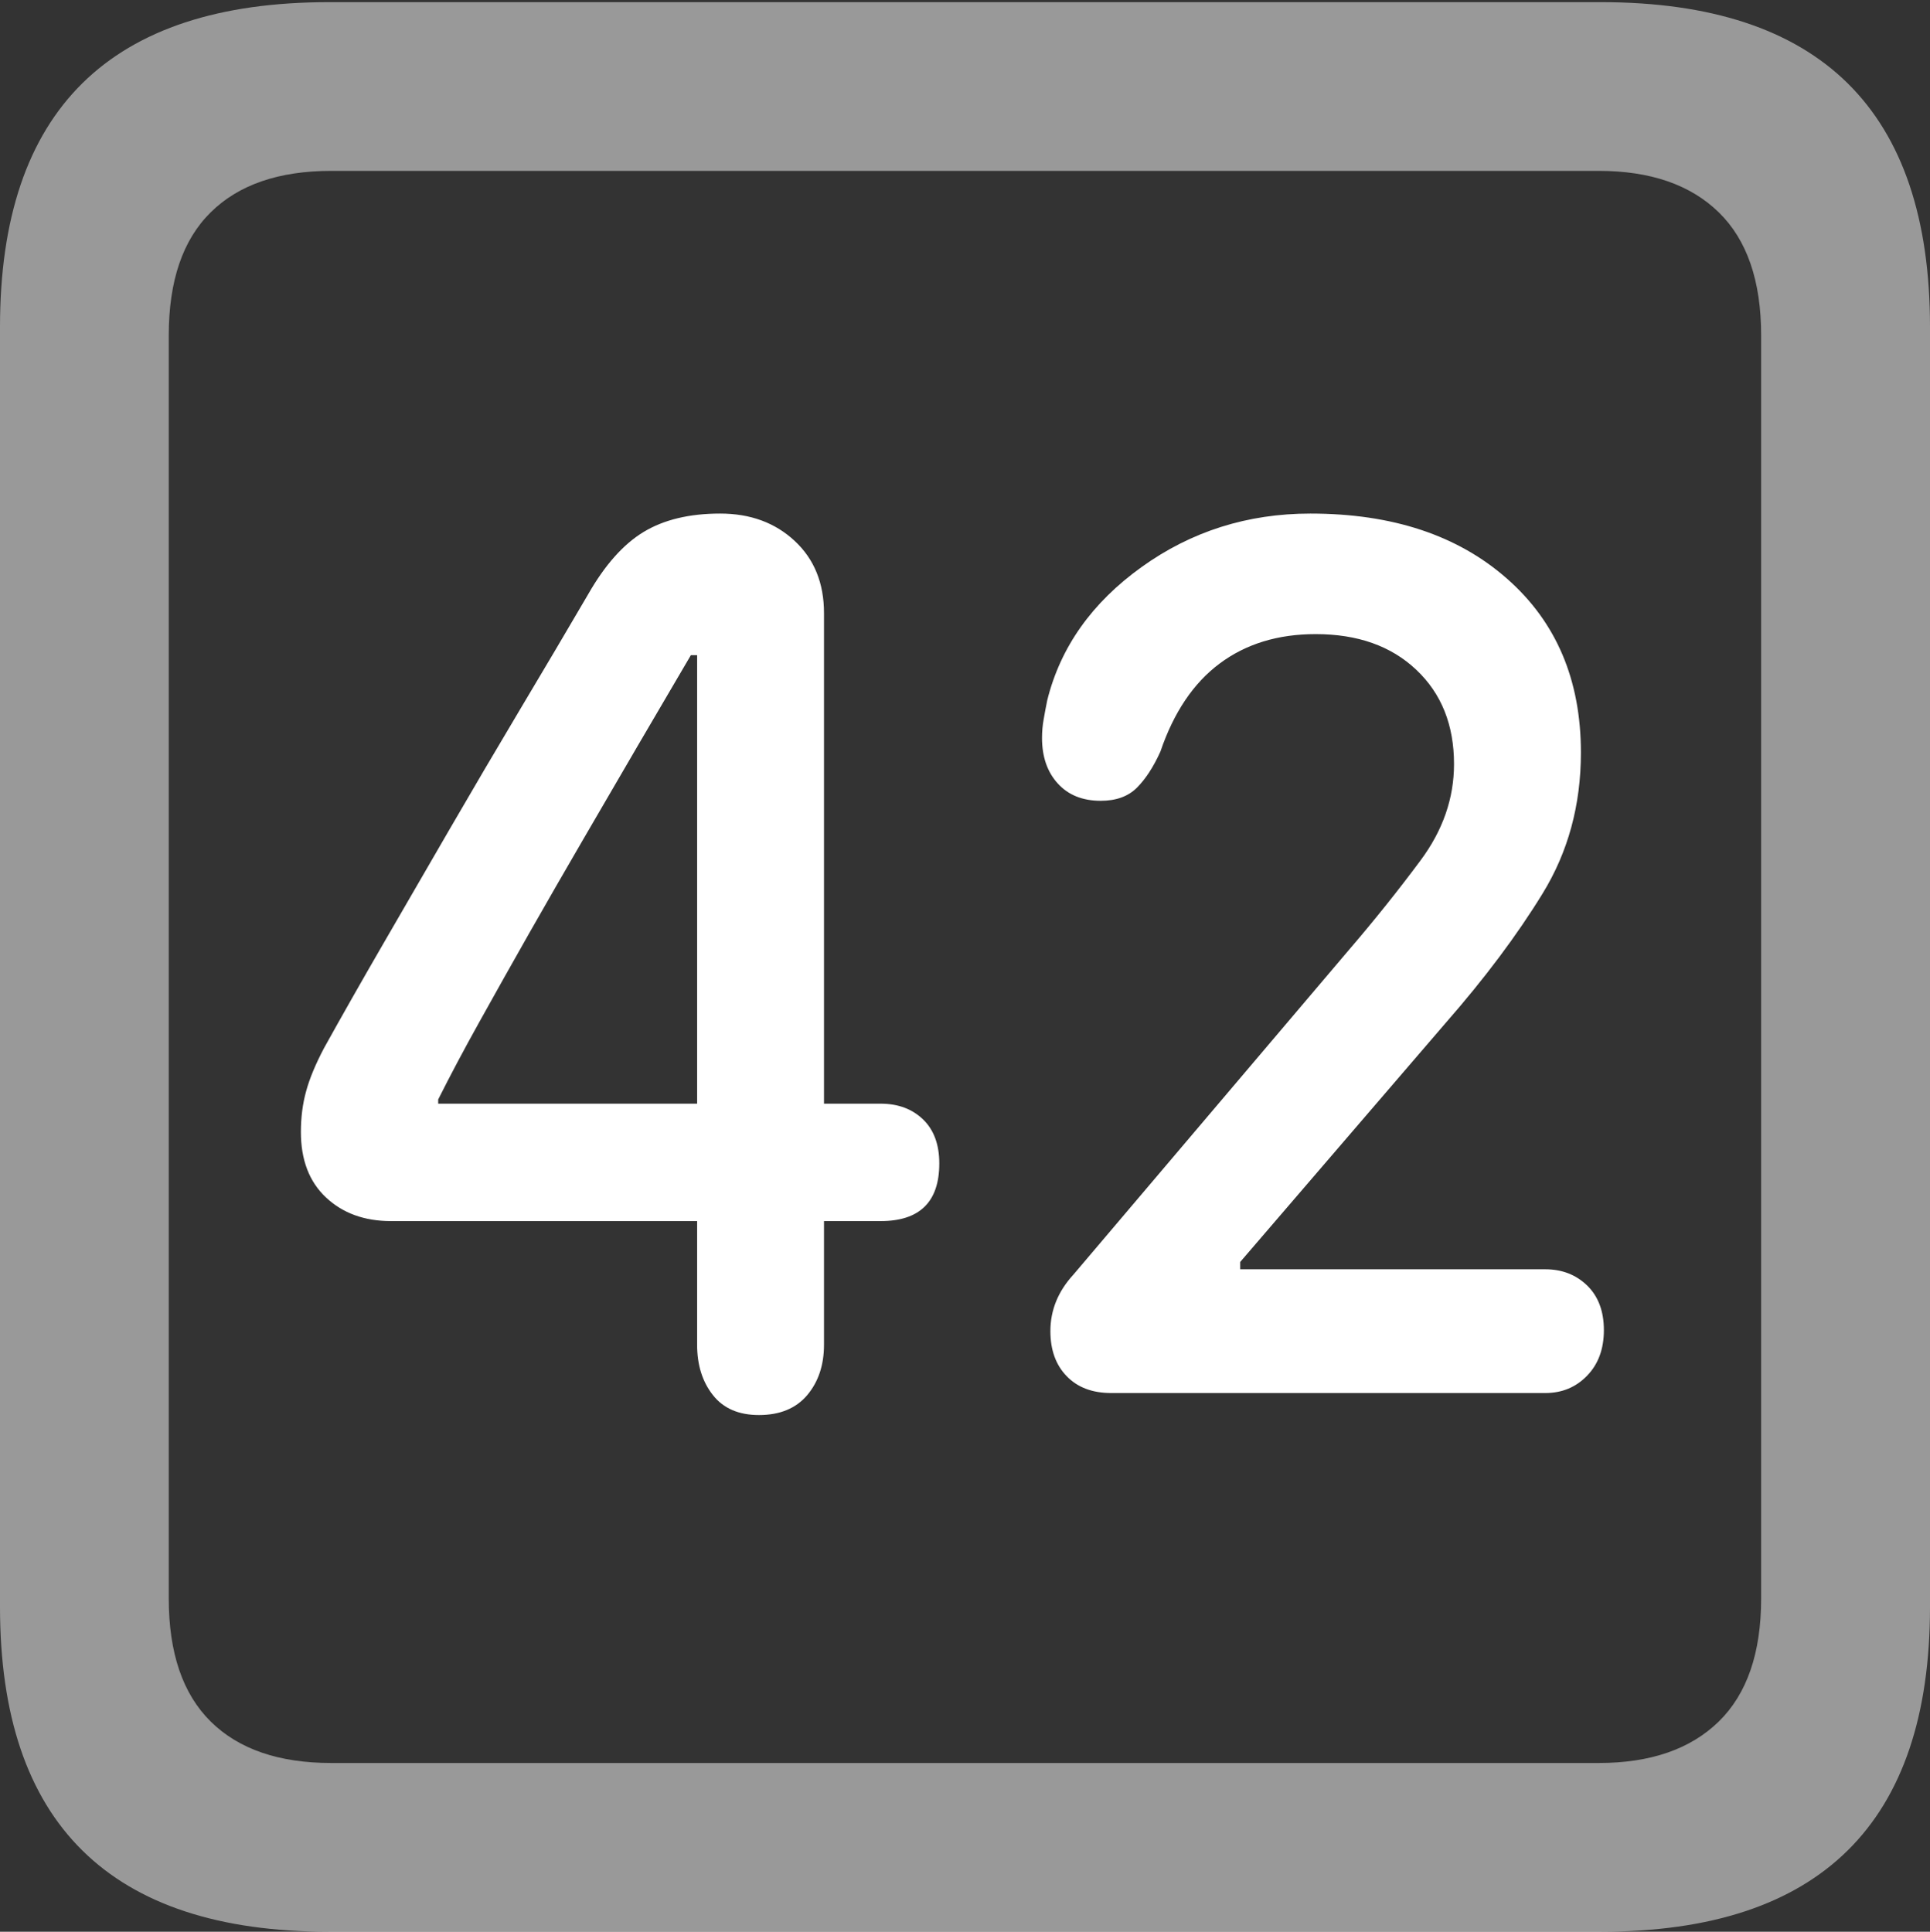 <?xml version="1.0" encoding="UTF-8"?>
<!--Generator: Apple Native CoreSVG 175.5-->
<!DOCTYPE svg
PUBLIC "-//W3C//DTD SVG 1.1//EN"
       "http://www.w3.org/Graphics/SVG/1.1/DTD/svg11.dtd">
<svg version="1.1" xmlns="http://www.w3.org/2000/svg" xmlns:xlink="http://www.w3.org/1999/xlink" width="17.979" height="17.998">
 <rect width="100%" height="100%" fill="#333333" stroke="none"/>
 <g>
  <rect height="17.998" opacity="0" width="17.979" x="0" y="0"/>
  <path d="M3.066 17.998L14.912 17.998Q16.445 17.998 17.212 17.241Q17.979 16.484 17.979 14.971L17.979 3.047Q17.979 1.533 17.212 0.776Q16.445 0.02 14.912 0.02L3.066 0.02Q1.533 0.02 0.767 0.776Q0 1.533 0 3.047L0 14.971Q0 16.484 0.767 17.241Q1.533 17.998 3.066 17.998ZM3.086 16.426Q2.354 16.426 1.963 16.04Q1.572 15.654 1.572 14.893L1.572 3.125Q1.572 2.363 1.963 1.978Q2.354 1.592 3.086 1.592L14.893 1.592Q15.615 1.592 16.011 1.978Q16.406 2.363 16.406 3.125L16.406 14.893Q16.406 15.654 16.011 16.04Q15.615 16.426 14.893 16.426Z" fill="rgba(255,255,255,0.5)"/>
  <path d="M7.07 13.184Q7.363 13.184 7.52 12.998Q7.676 12.812 7.676 12.529L7.676 11.377L8.203 11.377Q8.75 11.377 8.75 10.84Q8.75 10.576 8.599 10.43Q8.447 10.283 8.203 10.283L7.676 10.283L7.676 5.713Q7.676 5.293 7.402 5.039Q7.129 4.785 6.709 4.785Q6.279 4.785 5.996 4.956Q5.713 5.127 5.479 5.537Q5.176 6.055 4.844 6.611Q4.512 7.168 4.189 7.725Q3.867 8.281 3.564 8.804Q3.262 9.326 3.018 9.766Q2.9 9.99 2.852 10.166Q2.803 10.342 2.803 10.547Q2.803 10.938 3.037 11.157Q3.271 11.377 3.643 11.377L6.494 11.377L6.494 12.529Q6.494 12.812 6.641 12.998Q6.787 13.184 7.07 13.184ZM6.494 10.283L4.082 10.283L4.082 10.244Q4.248 9.912 4.468 9.517Q4.688 9.121 4.932 8.691Q5.176 8.262 5.435 7.817Q5.693 7.373 5.947 6.938Q6.201 6.504 6.436 6.104L6.494 6.104ZM10.352 12.979L14.395 12.979Q14.629 12.979 14.785 12.817Q14.941 12.656 14.941 12.393Q14.941 12.129 14.785 11.977Q14.629 11.826 14.395 11.826L11.553 11.826L11.553 11.758L13.467 9.531Q14.014 8.906 14.37 8.325Q14.727 7.744 14.727 7.012Q14.727 5.996 14.038 5.391Q13.35 4.785 12.207 4.785Q11.328 4.785 10.635 5.283Q9.941 5.781 9.756 6.523Q9.736 6.621 9.722 6.704Q9.707 6.787 9.707 6.875Q9.707 7.139 9.854 7.3Q10 7.461 10.254 7.461Q10.469 7.461 10.591 7.339Q10.713 7.217 10.81 7.002Q10.996 6.455 11.362 6.182Q11.729 5.908 12.256 5.908Q12.842 5.908 13.193 6.24Q13.545 6.572 13.545 7.119Q13.545 7.598 13.232 8.018Q12.92 8.438 12.568 8.848L10 11.875Q9.785 12.109 9.785 12.402Q9.785 12.666 9.937 12.822Q10.088 12.979 10.352 12.979Z" fill="#ffffff"/>
 </g>
</svg>
